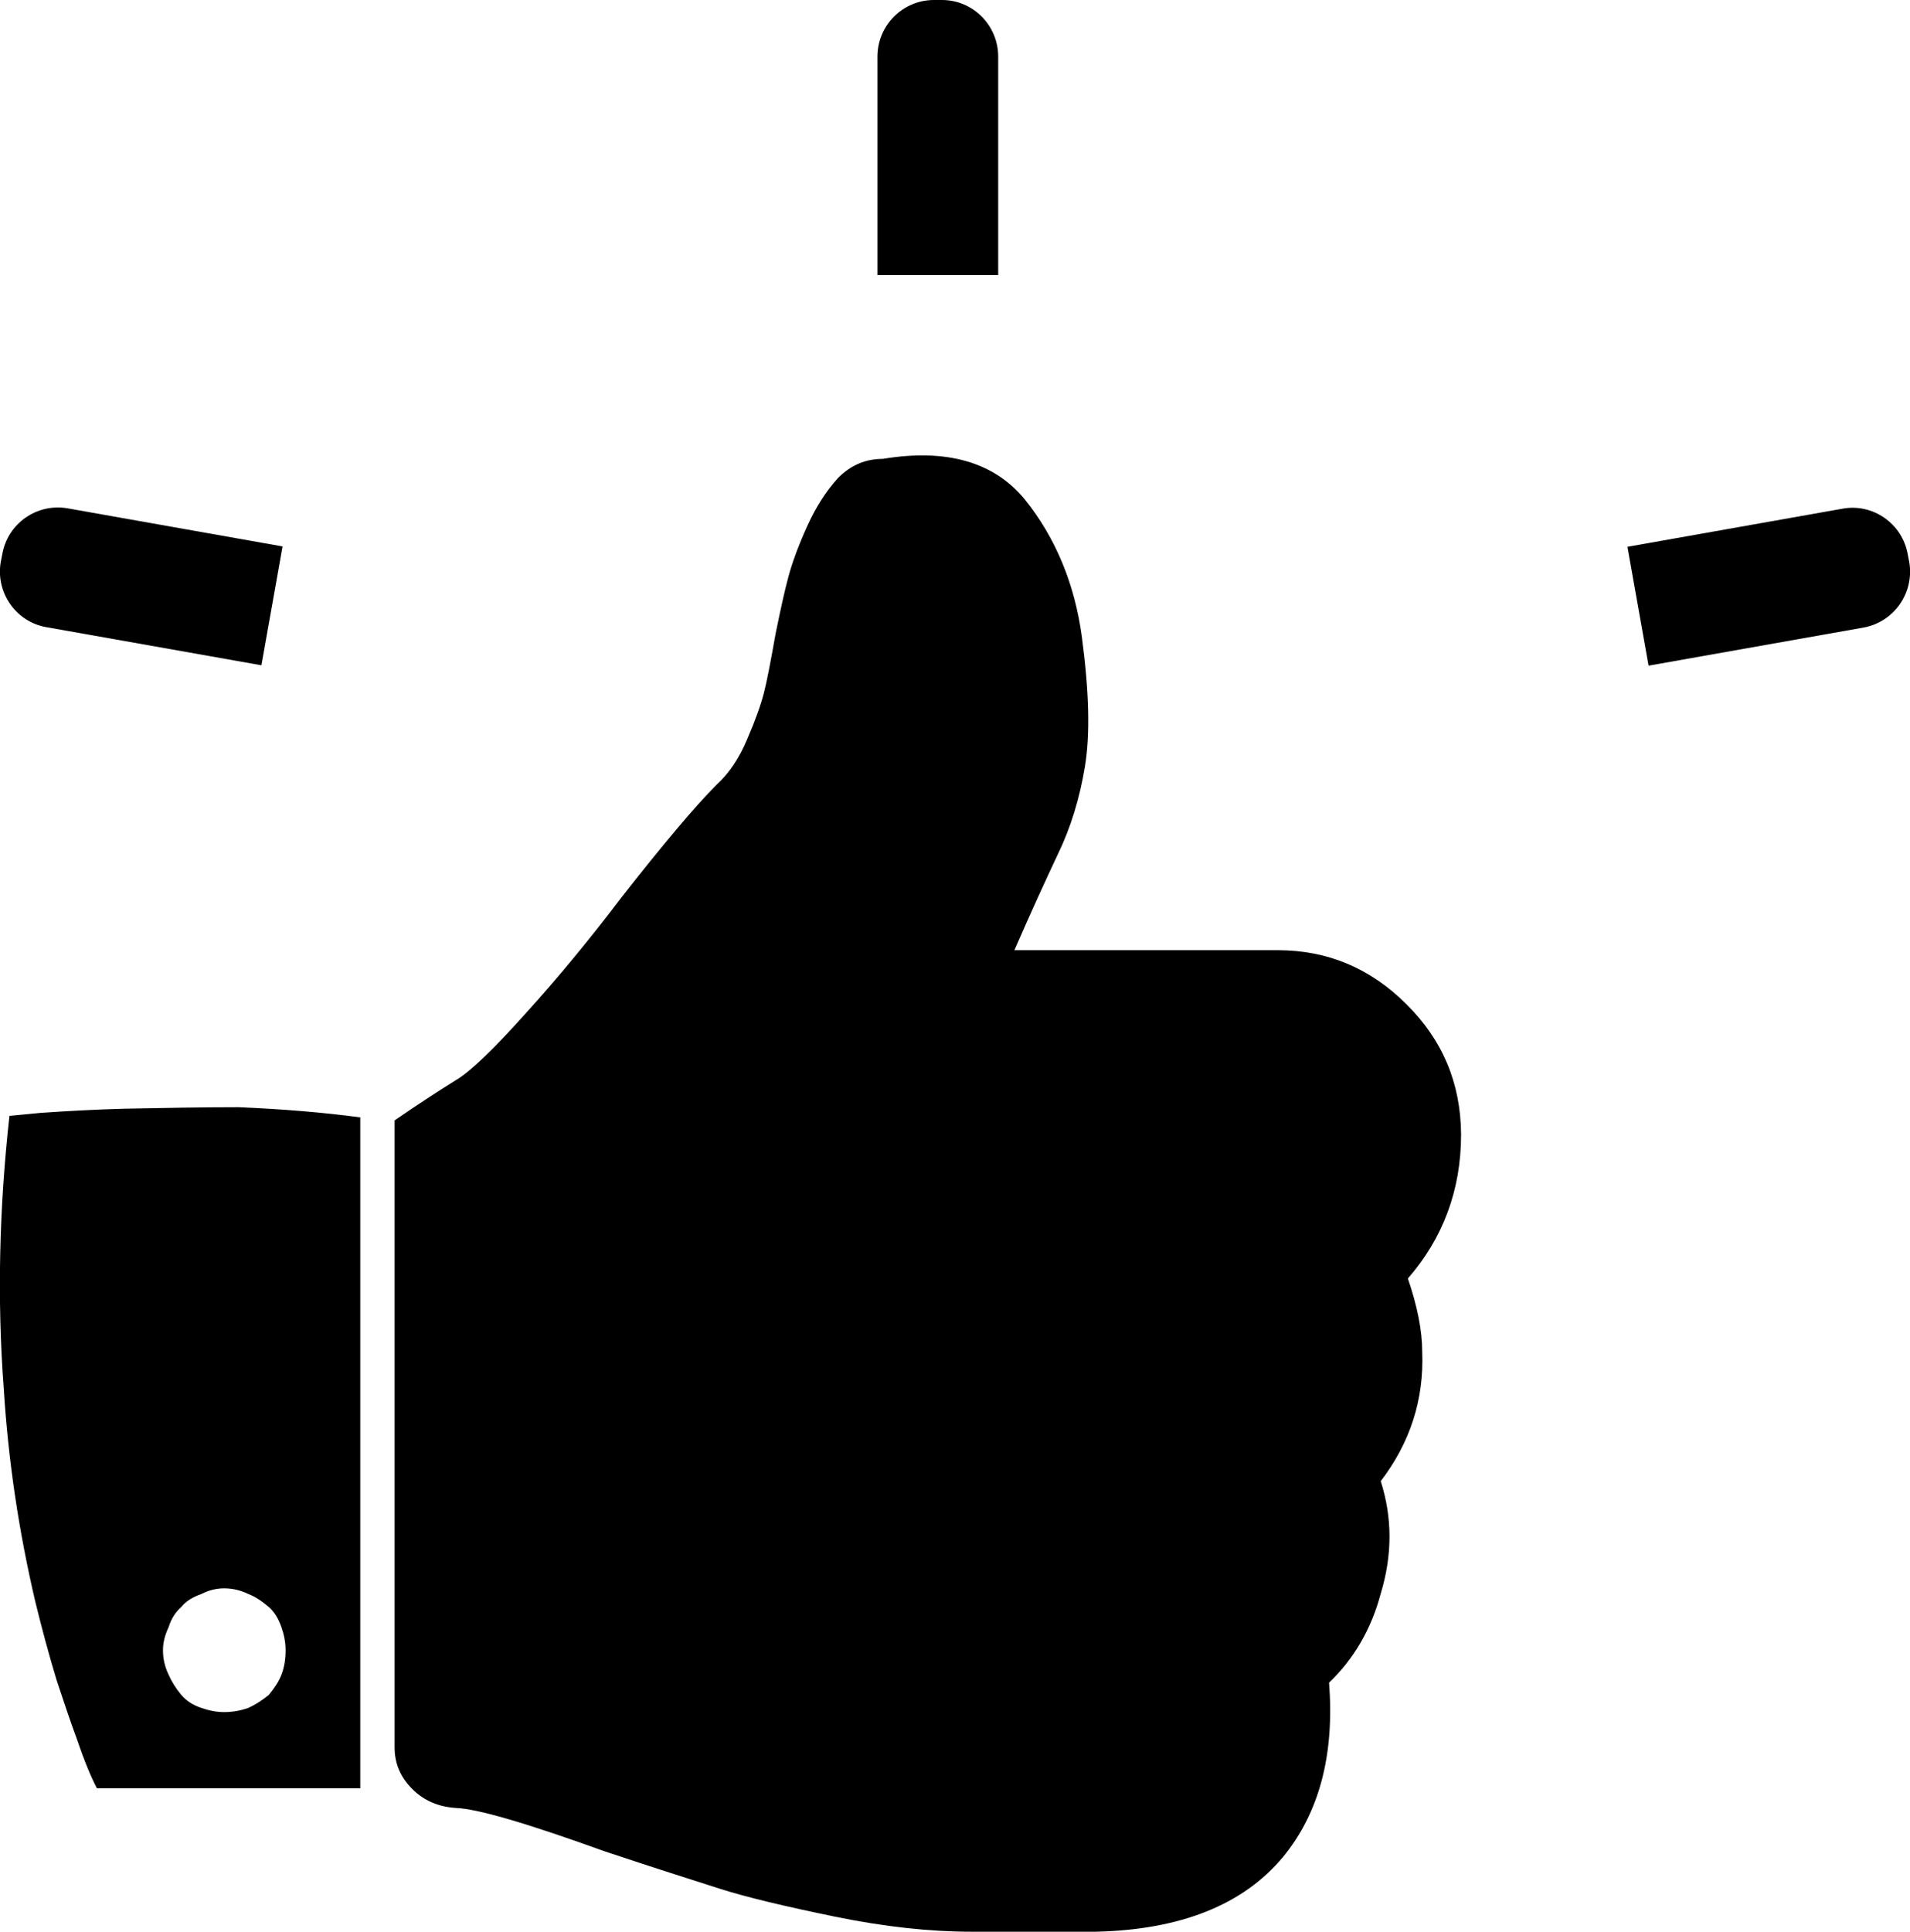<?xml version="1.0" encoding="utf-8"?>
<!-- Generator: Adobe Illustrator 22.0.1, SVG Export Plug-In . SVG Version: 6.00 Build 0)  -->
<svg version="1.1" id="Layer_1" xmlns="http://www.w3.org/2000/svg" xmlns:xlink="http://www.w3.org/1999/xlink" x="0px" y="0px"
	 viewBox="0 0 506.3 512" style="enable-background:new 0 0 506.3 512;" xml:space="preserve">
<g>
	<path d="M249.7,0h-2.1c-8.3,0-15,6.7-15,15v57.9h32V15C264.6,6.7,257.9,0,249.7,0z"/>
	<path d="M0.6,146.9l-0.4,2c-1.4,8.1,4,15.9,12.1,17.3l57,10.1l5.6-31.5l-57-10.1C9.8,133.3,2,138.7,0.6,146.9z"/>
	<path d="M506.1,148.9l-0.4-2c-1.4-8.1-9.2-13.6-17.3-12.1l-57,10.1l5.6,31.5l57-10.1C502.1,164.8,507.5,157.1,506.1,148.9z"/>
	<path d="M2.5,295.7c2.3-0.2,5-0.5,8.3-0.8c7.3-0.5,14.7-0.9,22-1.1c10.6-0.2,20.7-0.4,30.4-0.4c11.9,0.5,22.6,1.4,32.3,2.7v177.8
		H25.7c-1.5-2.8-3.3-7.1-5.3-13c-1.8-4.8-3.5-10-5.4-15.7c-2-6.6-3.9-13.6-5.7-21c-4.3-18.4-7.1-37-8.3-56.1
		C-0.8,344.2-0.2,320.1,2.5,295.7z M59.4,453.7c2.3,0,4.4-0.4,6.4-1.1c1.8-0.8,3.5-1.9,5.4-3.4c1.5-1.8,2.7-3.6,3.4-5.4
		c0.8-2.1,1.1-4.2,1.1-6.5c0-2.1-0.4-4.1-1.1-6.1c-0.8-2.3-1.9-4.1-3.4-5.4c-1.8-1.5-3.5-2.7-5.4-3.4c-2-1-4.2-1.5-6.4-1.5
		c-2,0-4.1,0.5-6,1.5c-2.3,0.8-4.1,1.9-5.3,3.4c-1.5,1.3-2.7,3.1-3.4,5.4c-1,2.1-1.5,4.1-1.5,6.1c0,2.3,0.5,4.4,1.5,6.5
		c0.8,1.8,1.9,3.6,3.4,5.4c1.3,1.5,3.1,2.7,5.3,3.4C55.4,453.3,57.4,453.7,59.4,453.7z M372.8,266.1c-9.6-9.6-21-14.3-34.1-14.3
		h-69.8c4.3-9.9,8.2-18.4,11.5-25.4c3.4-7,5.8-14.8,7.2-23.3c1.4-8.5,1.1-19.9-0.8-34.2c-1.9-14.2-7-26.4-15.1-36.5
		c-8.2-10-20.8-13.6-37.7-10.8c-4.6,0-8.5,1.7-11.8,5c-3.3,3.6-6,7.9-8.3,13s-3.9,9.5-4.9,13.2c-1,3.7-2.1,8.7-3.4,15.1
		c-1.3,7.3-2.3,12.6-3.1,15.7s-2.2,7.1-4.4,12.2c-2.1,5.1-4.9,9.2-8.2,12.2c-5.6,5.6-14.1,15.7-25.4,30.1
		c-8.1,10.7-16.5,20.9-25.2,30.5c-8.7,9.7-14.8,15.5-18.4,17.6c-5,3.1-10.5,6.7-16.3,10.7V463c0,4.4,1.6,8,4.7,11.1
		c3.1,3.1,7,4.7,11.5,5c5.8,0.2,19,4.1,39.5,11.5c13.2,4.4,23.3,7.6,30.5,9.9s17.4,4.7,30.5,7.4c13.2,2.7,25.2,4,36.4,4h4.6h19h9.1
		c22.5-0.5,39.1-7.1,49.7-19.8c9.6-11.7,13.7-27.1,12.2-46.2c6.6-6.3,11.2-14.2,13.7-23.6c3.1-10.2,3.1-20.1,0-29.8
		c7.8-10.2,11.5-21.6,11-34.3c0-5.6-1.3-12.1-3.8-19.4c9.3-10.7,14.1-23.4,14.1-38.2C387.2,287,382.4,275.6,372.8,266.1z"/>
</g>
</svg>
